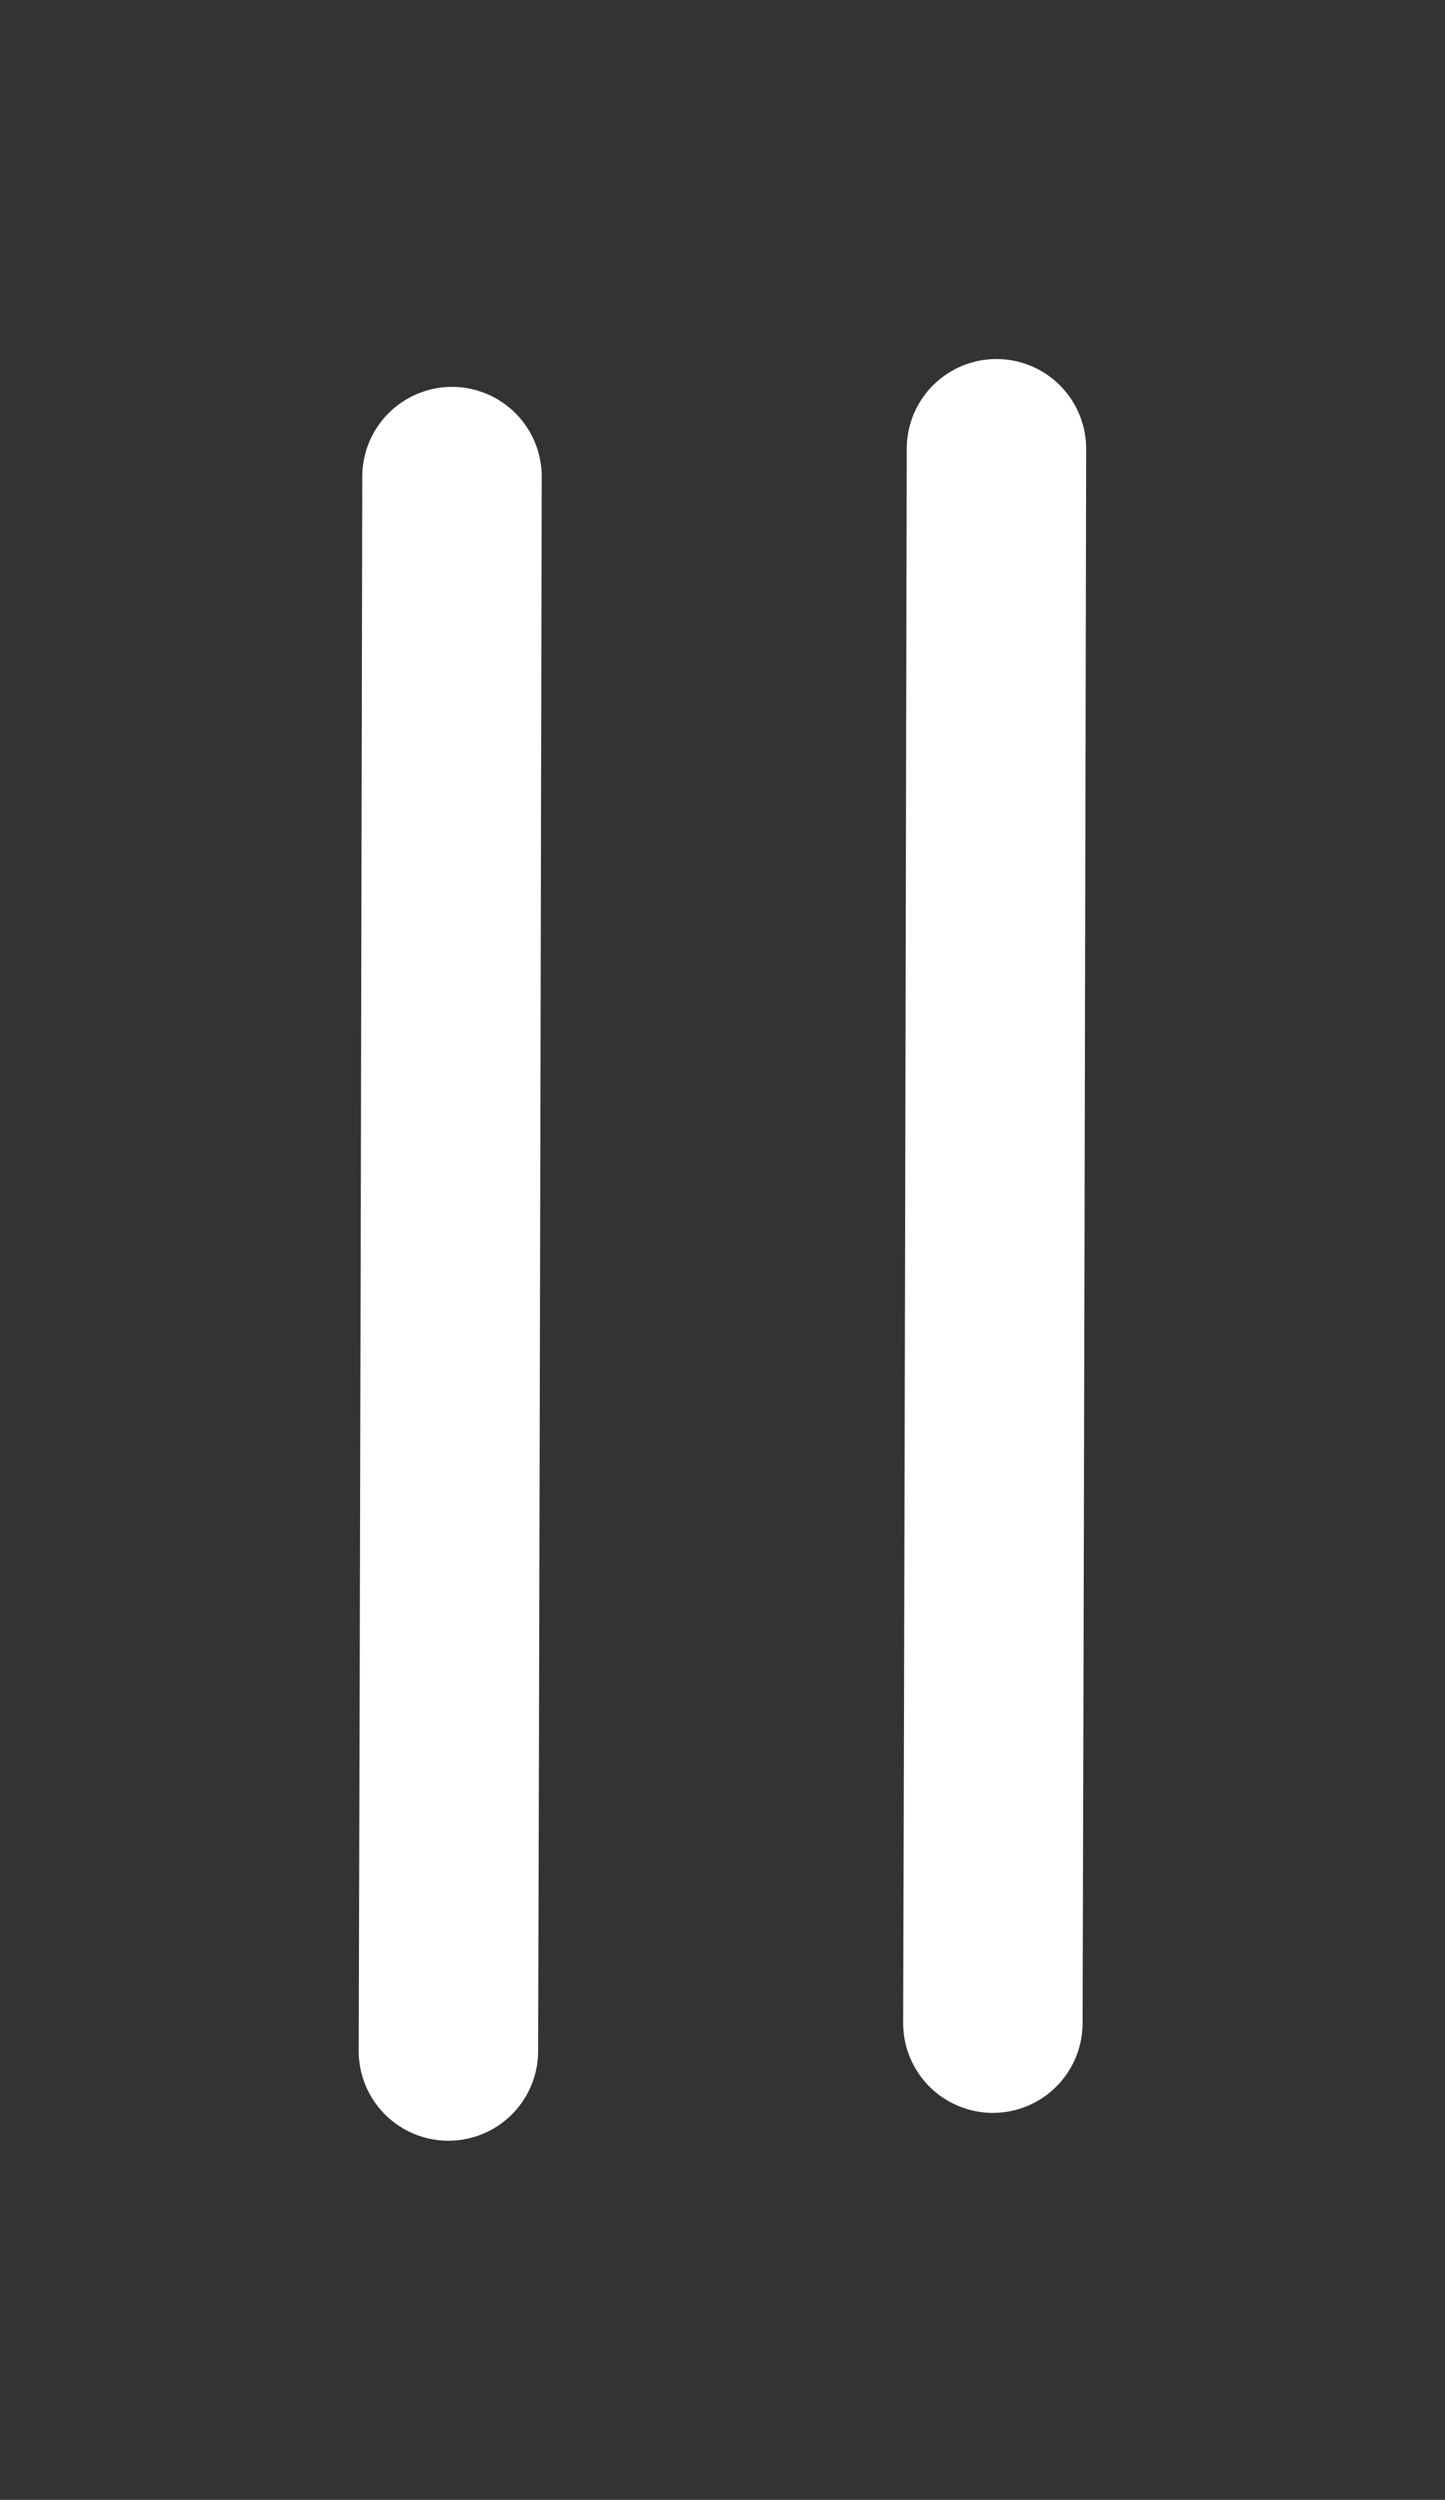 <?xml version="1.0" standalone="no"?>
<!DOCTYPE svg PUBLIC "-//W3C//DTD SVG 1.1//EN" "http://www.w3.org/Graphics/SVG/1.1/DTD/svg11.dtd">
<svg version="1.1" xmlns="http://www.w3.org/2000/svg" viewBox="0 0 32.215 55.703" width="32.215" height="55.703"><rect x="0" y="0" width="32.215" height="55.703" fill="#333333" stroke="none"/><!-- svg-source:excalidraw --><defs><style class="style-fonts">
      </style></defs><g stroke-linecap="round"><g transform="translate(10.077 10.621) rotate(0 -0.038 17.541)"><path d="M0 0 C-0.01 5.85, -0.06 29.24, -0.08 35.08 M0 0 C-0.01 5.85, -0.06 29.24, -0.08 35.08" stroke="#ffffff" stroke-width="4" fill="none"></path></g></g><mask></mask><g stroke-linecap="round"><g transform="translate(22.215 10) rotate(0 -0.038 17.541)"><path d="M0 0 C-0.01 5.85, -0.06 29.24, -0.08 35.08 M0 0 C-0.01 5.85, -0.06 29.24, -0.08 35.08" stroke="#ffffff" stroke-width="4" fill="none"></path></g></g><mask></mask></svg>
